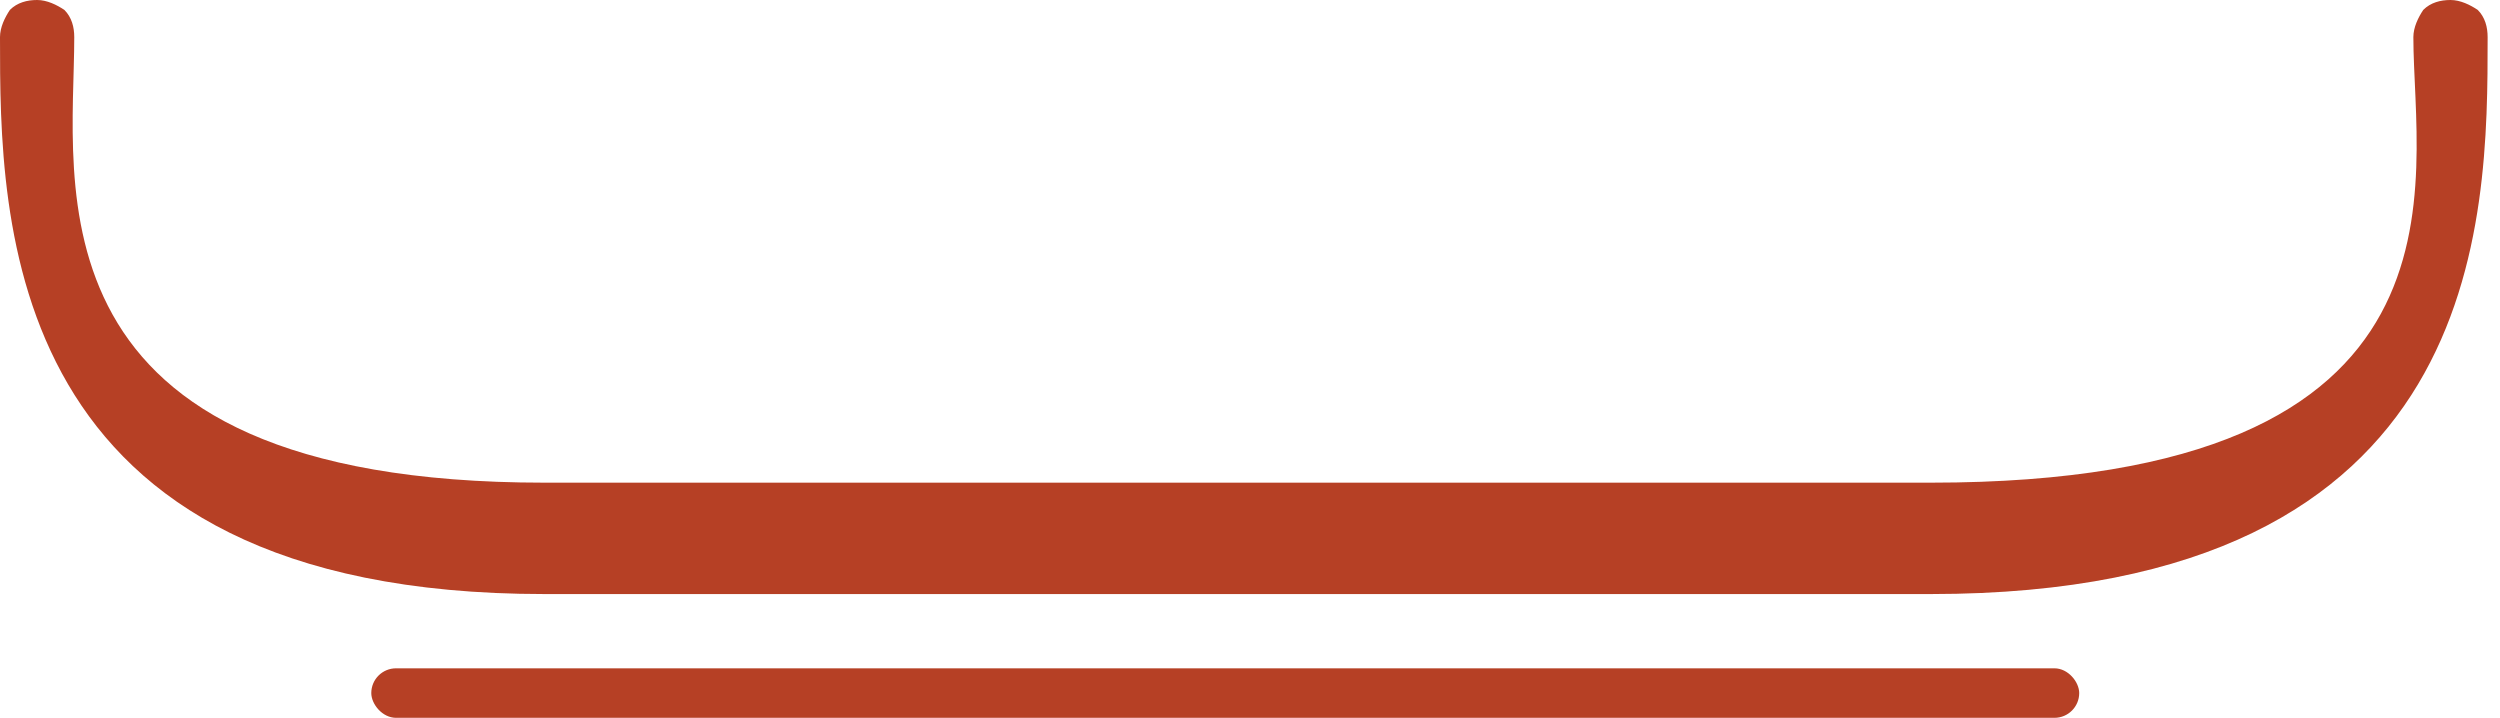 <svg width="101" height="29" viewBox="0 0 101 29" fill="none" xmlns="http://www.w3.org/2000/svg">
<rect x="15" y="27" width="69" height="2" rx="1" fill="#B64025"/>
<g clip-path="url(#clip0)">
<path d="M78 24H22C0 24 0 8.9 0 1.5C0 1.1 0.2 0.7 0.4 0.4C0.7 0.1 1.1 0 1.5 0C1.9 0 2.3 0.2 2.6 0.4C2.9 0.7 3 1.1 3 1.5C3 7.4 0.8 19.5 22 19.5H78C100.5 19.5 97.5 7.3 97.5 1.5C97.5 1.1 97.7 0.7 97.9 0.4C98.2 0.1 98.6 0 99 0C99.4 0 99.8 0.2 100.1 0.4C100.4 0.7 100.5 1.1 100.5 1.5C100.5 8.9 100.5 24 78 24Z" fill="#B64025"/>
</g>
<defs>
<clipPath id="clip0">
<rect width="100.5" height="24" fill="white"/>
</clipPath>
</defs>
</svg>
